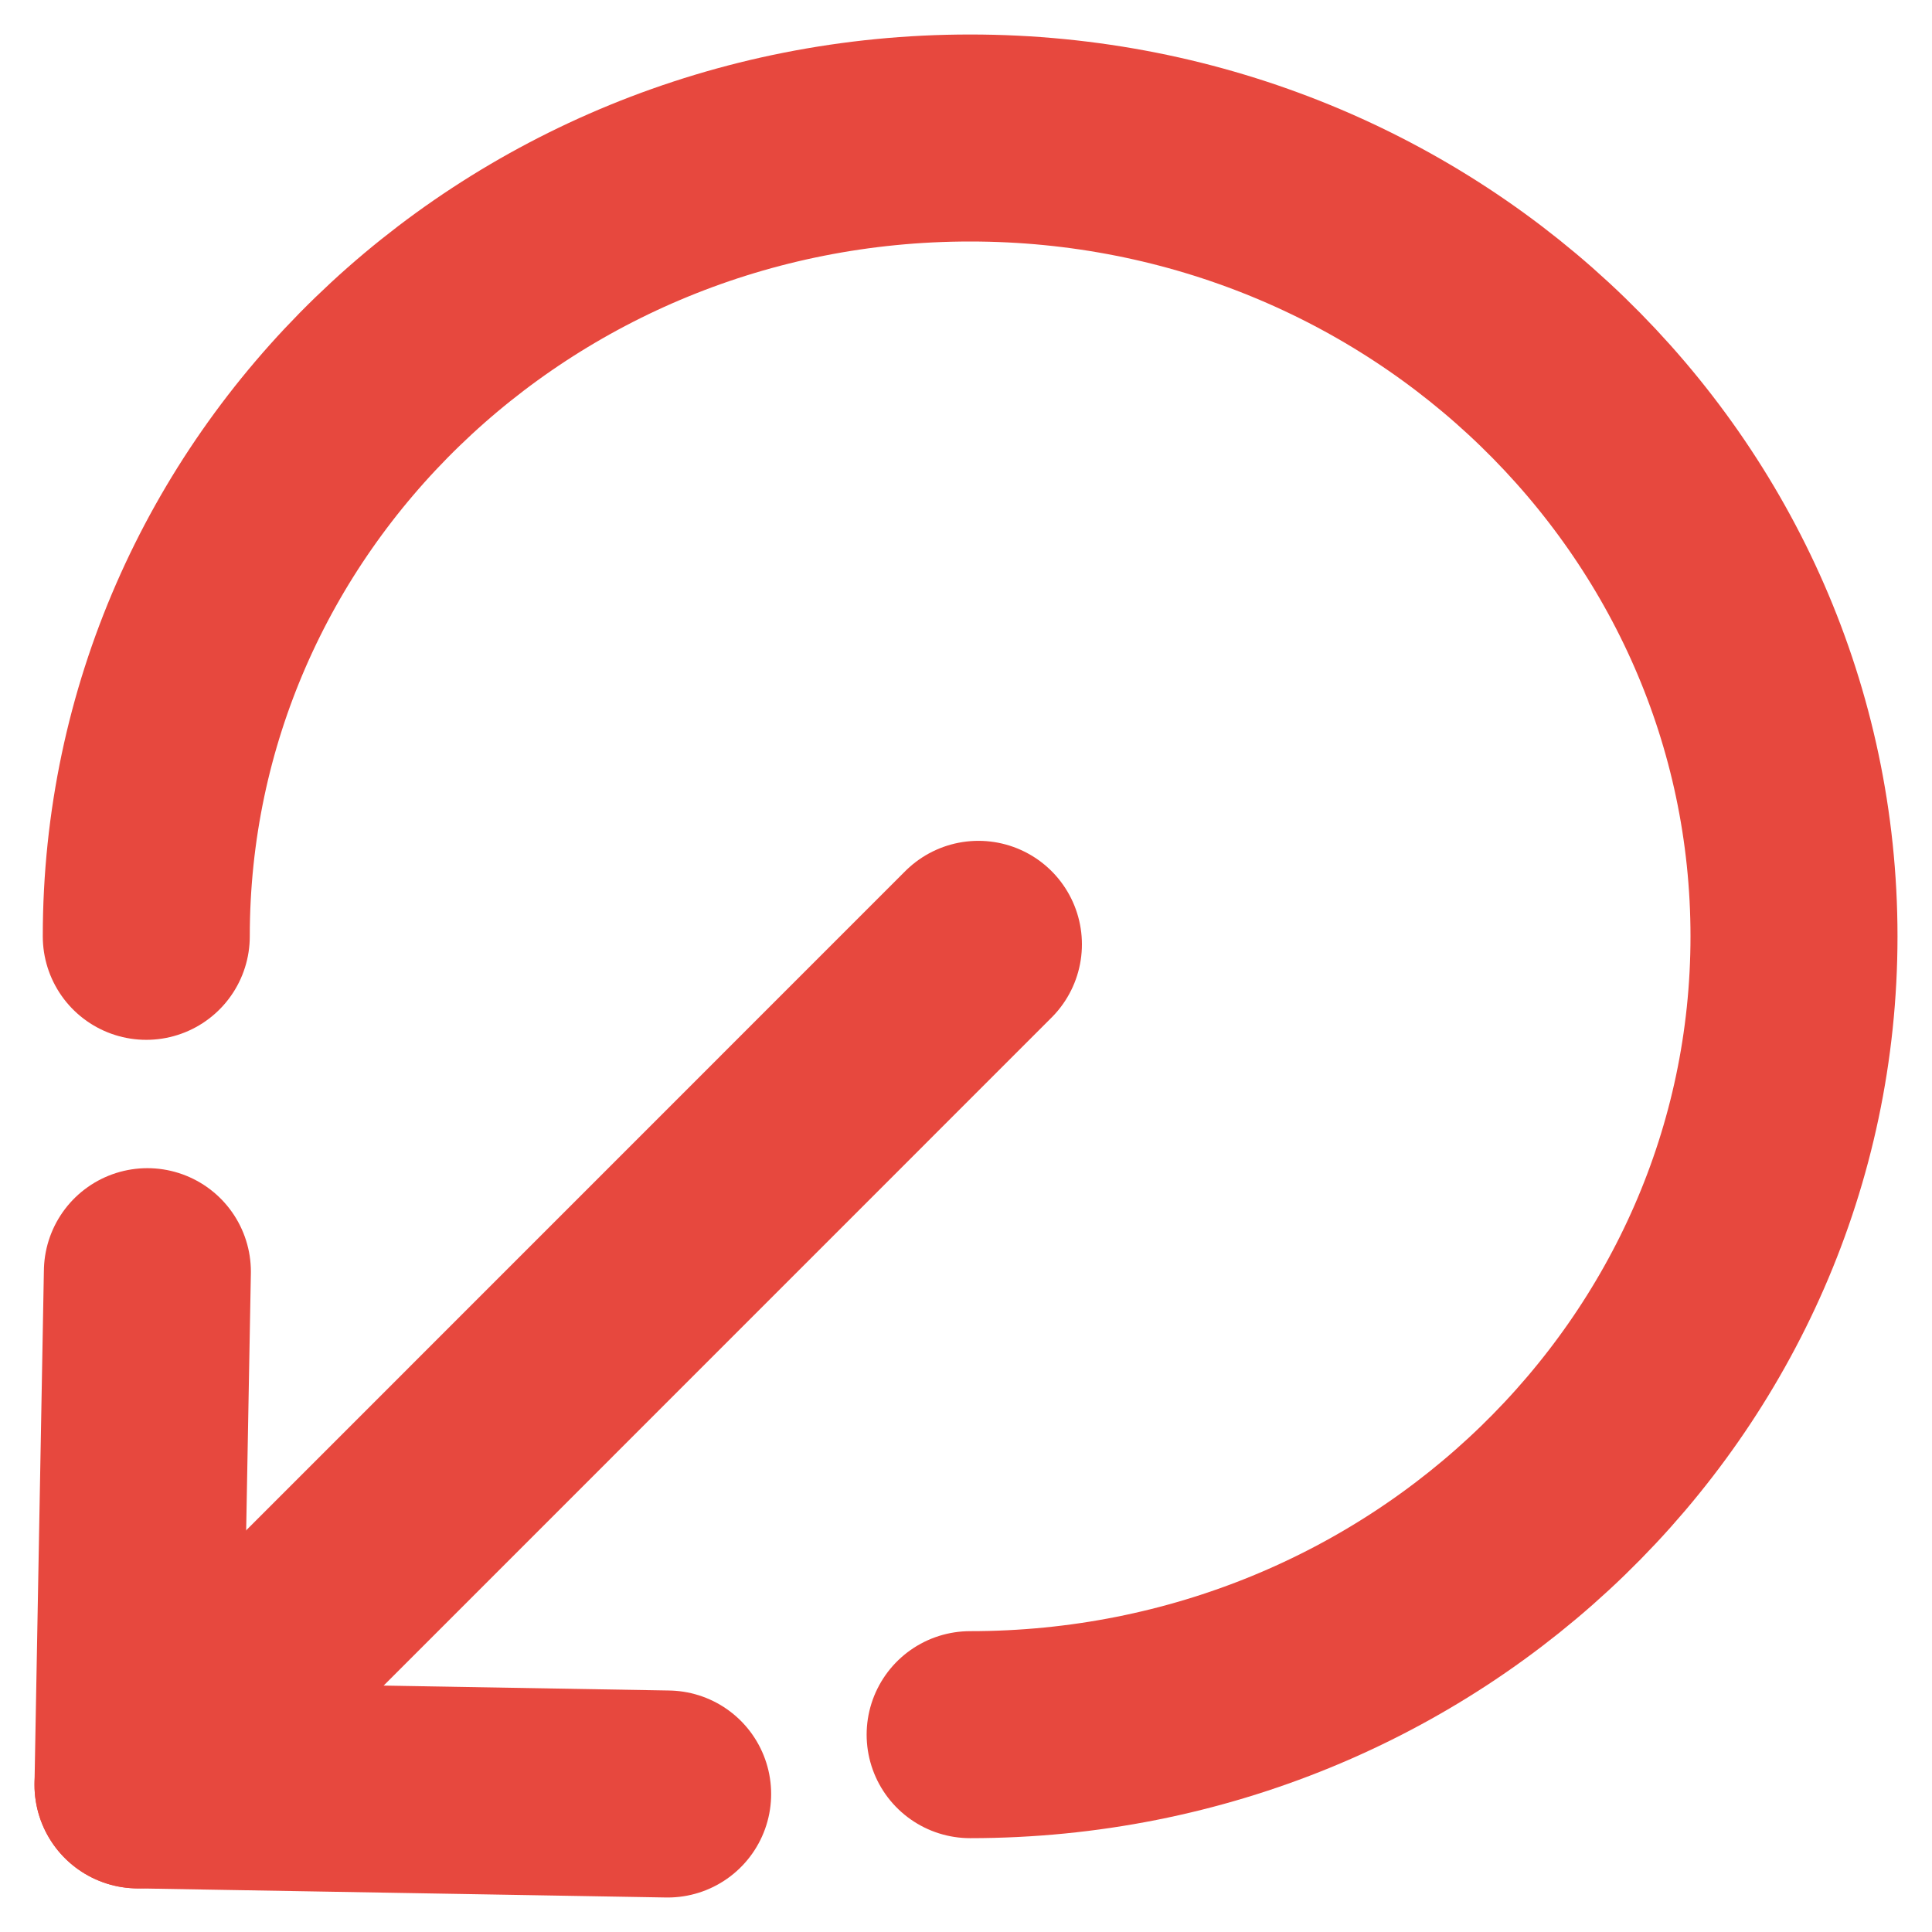 <svg xmlns="http://www.w3.org/2000/svg" width="14" height="14" viewBox="0 0 14 14" fill="none">
  <path d="M1.06 6.785C1.06 3.587 3.729 1 7.03 1C10.331 1 13 3.595 13 6.785C13 9.975 10.331 12.57 7.03 12.57" stroke="#E7483E" stroke-width="1.5" stroke-miterlimit="10" stroke-linecap="round"/>
  <path d="M4.838 13L1 12.934L1.068 9.215" stroke="#E7483E" stroke-width="1.5" stroke-linecap="round" stroke-linejoin="round"/>
  <path d="M7.09 6.843L1 12.934" stroke="#E7483E" stroke-width="1.5" stroke-linecap="round" stroke-linejoin="round"/>
</svg>